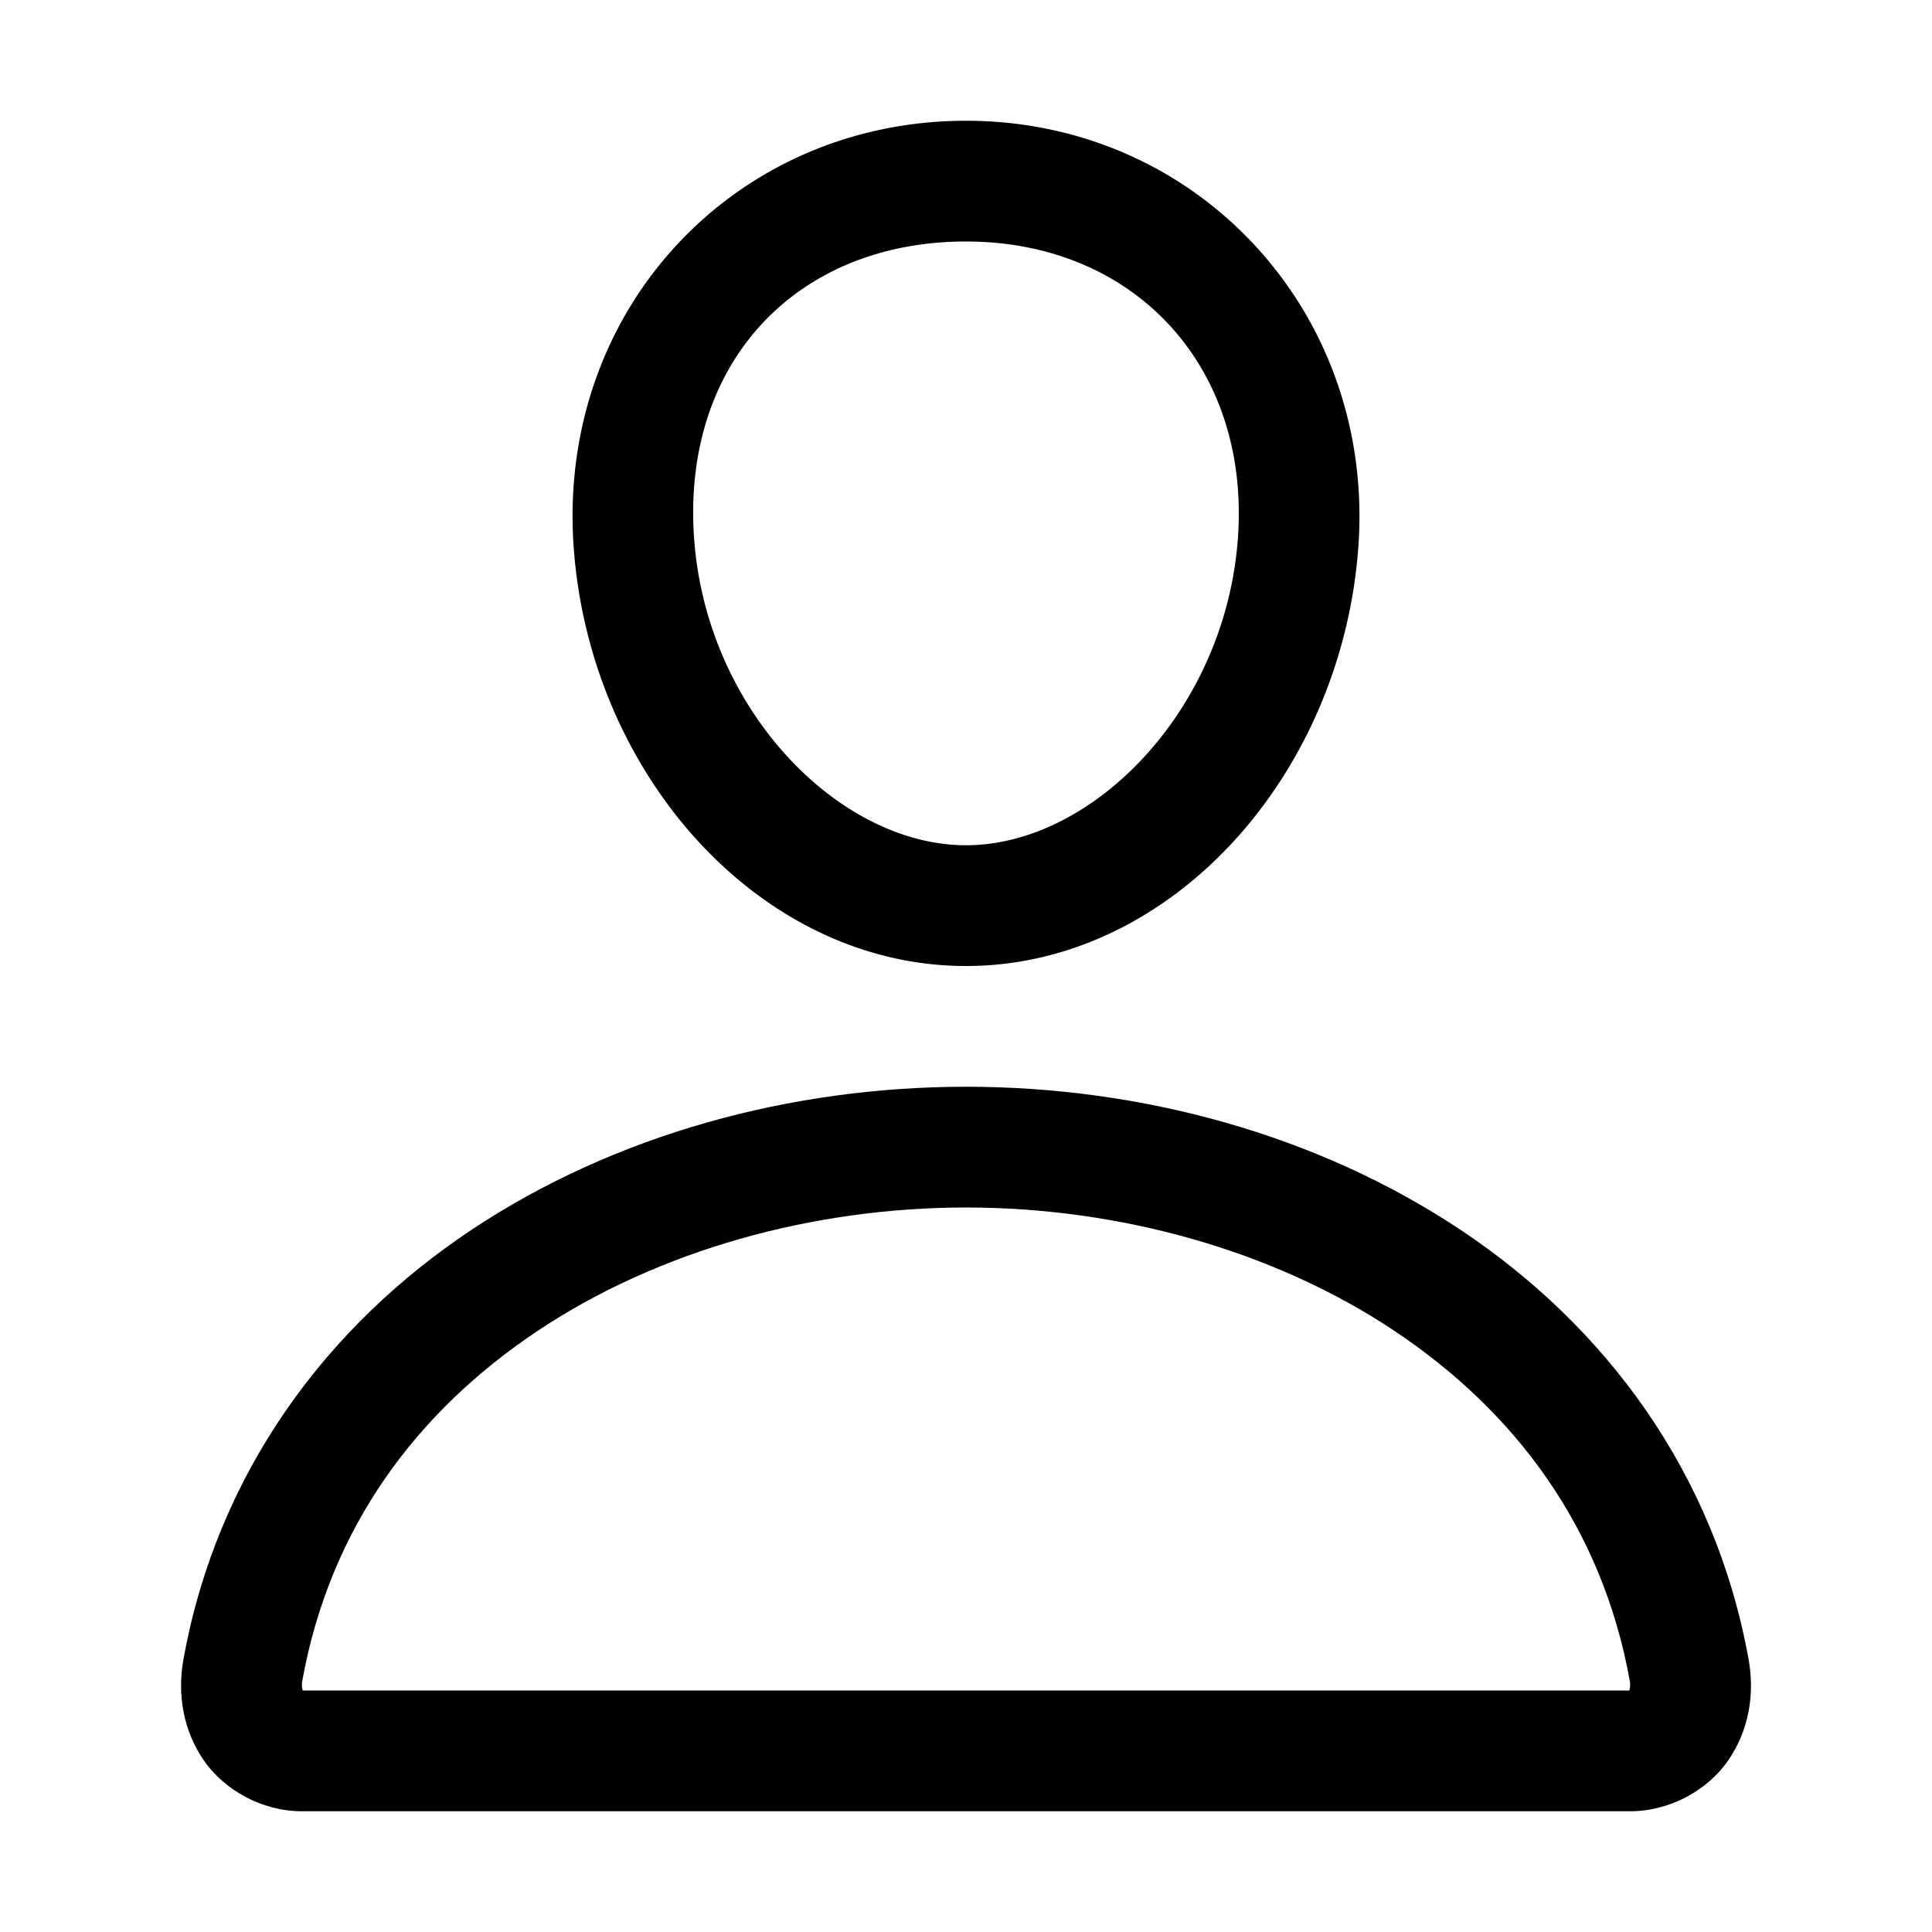 <svg width="512" height="512" version="1.1" viewBox="0 0 512 512" xmlns="http://www.w3.org/2000/svg">
 <title>ionicons-v5-j</title>
 <path d="m256 32c-61.252 0-108.54 50.082-103.96 113.16a16.002 16.002 0 0 0 0 0.002c4.389 60.287 49.504 110.84 103.96 110.84 54.456 0 99.49-50.566 103.96-110.82a16.002 16.002 0 0 0 0-0.002c4.611-62.25-42.504-113.18-103.96-113.18zm0 32c44.547 0 75.432 33.069 72.043 78.818-3.374 45.489-38.499 81.182-72.043 81.182-33.546 0-68.731-35.688-72.043-81.16v-0.002c-3.412-46.921 27.295-78.838 72.043-78.838z" color="#000000" color-rendering="auto" dominant-baseline="auto" image-rendering="auto" shape-rendering="auto" solid-color="#000000" stop-color="#000000" style="font-feature-settings:normal;font-variant-alternates:normal;font-variant-caps:normal;font-variant-east-asian:normal;font-variant-ligatures:normal;font-variant-numeric:normal;font-variant-position:normal;font-variation-settings:normal;inline-size:0;isolation:auto;mix-blend-mode:normal;shape-margin:0;shape-padding:0;text-decoration-color:#000000;text-decoration-line:none;text-decoration-style:solid;text-indent:0;text-orientation:mixed;text-transform:none;white-space:normal"/>
 <path d="m256 288c-46.443 0-93.176 12.672-131.19 38.012-38.015 25.34-67.219 63.98-76.195 113.75-1.663 9.217-0.076 18.762 5.338 26.672s15.444 13.568 26.049 13.568h352c10.606 0 20.638-5.654 26.055-13.564s7.005-17.459 5.342-26.676v-0.002c-8.981-49.768-38.187-88.406-76.203-113.75-38.016-25.34-84.751-38.012-131.19-38.012zm0 32c40.557 0 81.474 11.328 113.45 32.639 31.971 21.31 55.09 51.971 62.459 92.803 0.242 1.344 8.8e-4 2.167-0.145 2.559h-351.51c-0.146-0.394-0.387-1.217-0.145-2.559v-0.002c7.364-40.831 30.481-71.491 62.451-92.801 31.97-21.31 72.886-32.639 113.44-32.639z" color="#000000" color-rendering="auto" dominant-baseline="auto" image-rendering="auto" shape-rendering="auto" solid-color="#000000" stop-color="#000000" style="font-feature-settings:normal;font-variant-alternates:normal;font-variant-caps:normal;font-variant-east-asian:normal;font-variant-ligatures:normal;font-variant-numeric:normal;font-variant-position:normal;font-variation-settings:normal;inline-size:0;isolation:auto;mix-blend-mode:normal;shape-margin:0;shape-padding:0;text-decoration-color:#000000;text-decoration-line:none;text-decoration-style:solid;text-indent:0;text-orientation:mixed;text-transform:none;white-space:normal"/>
</svg>
